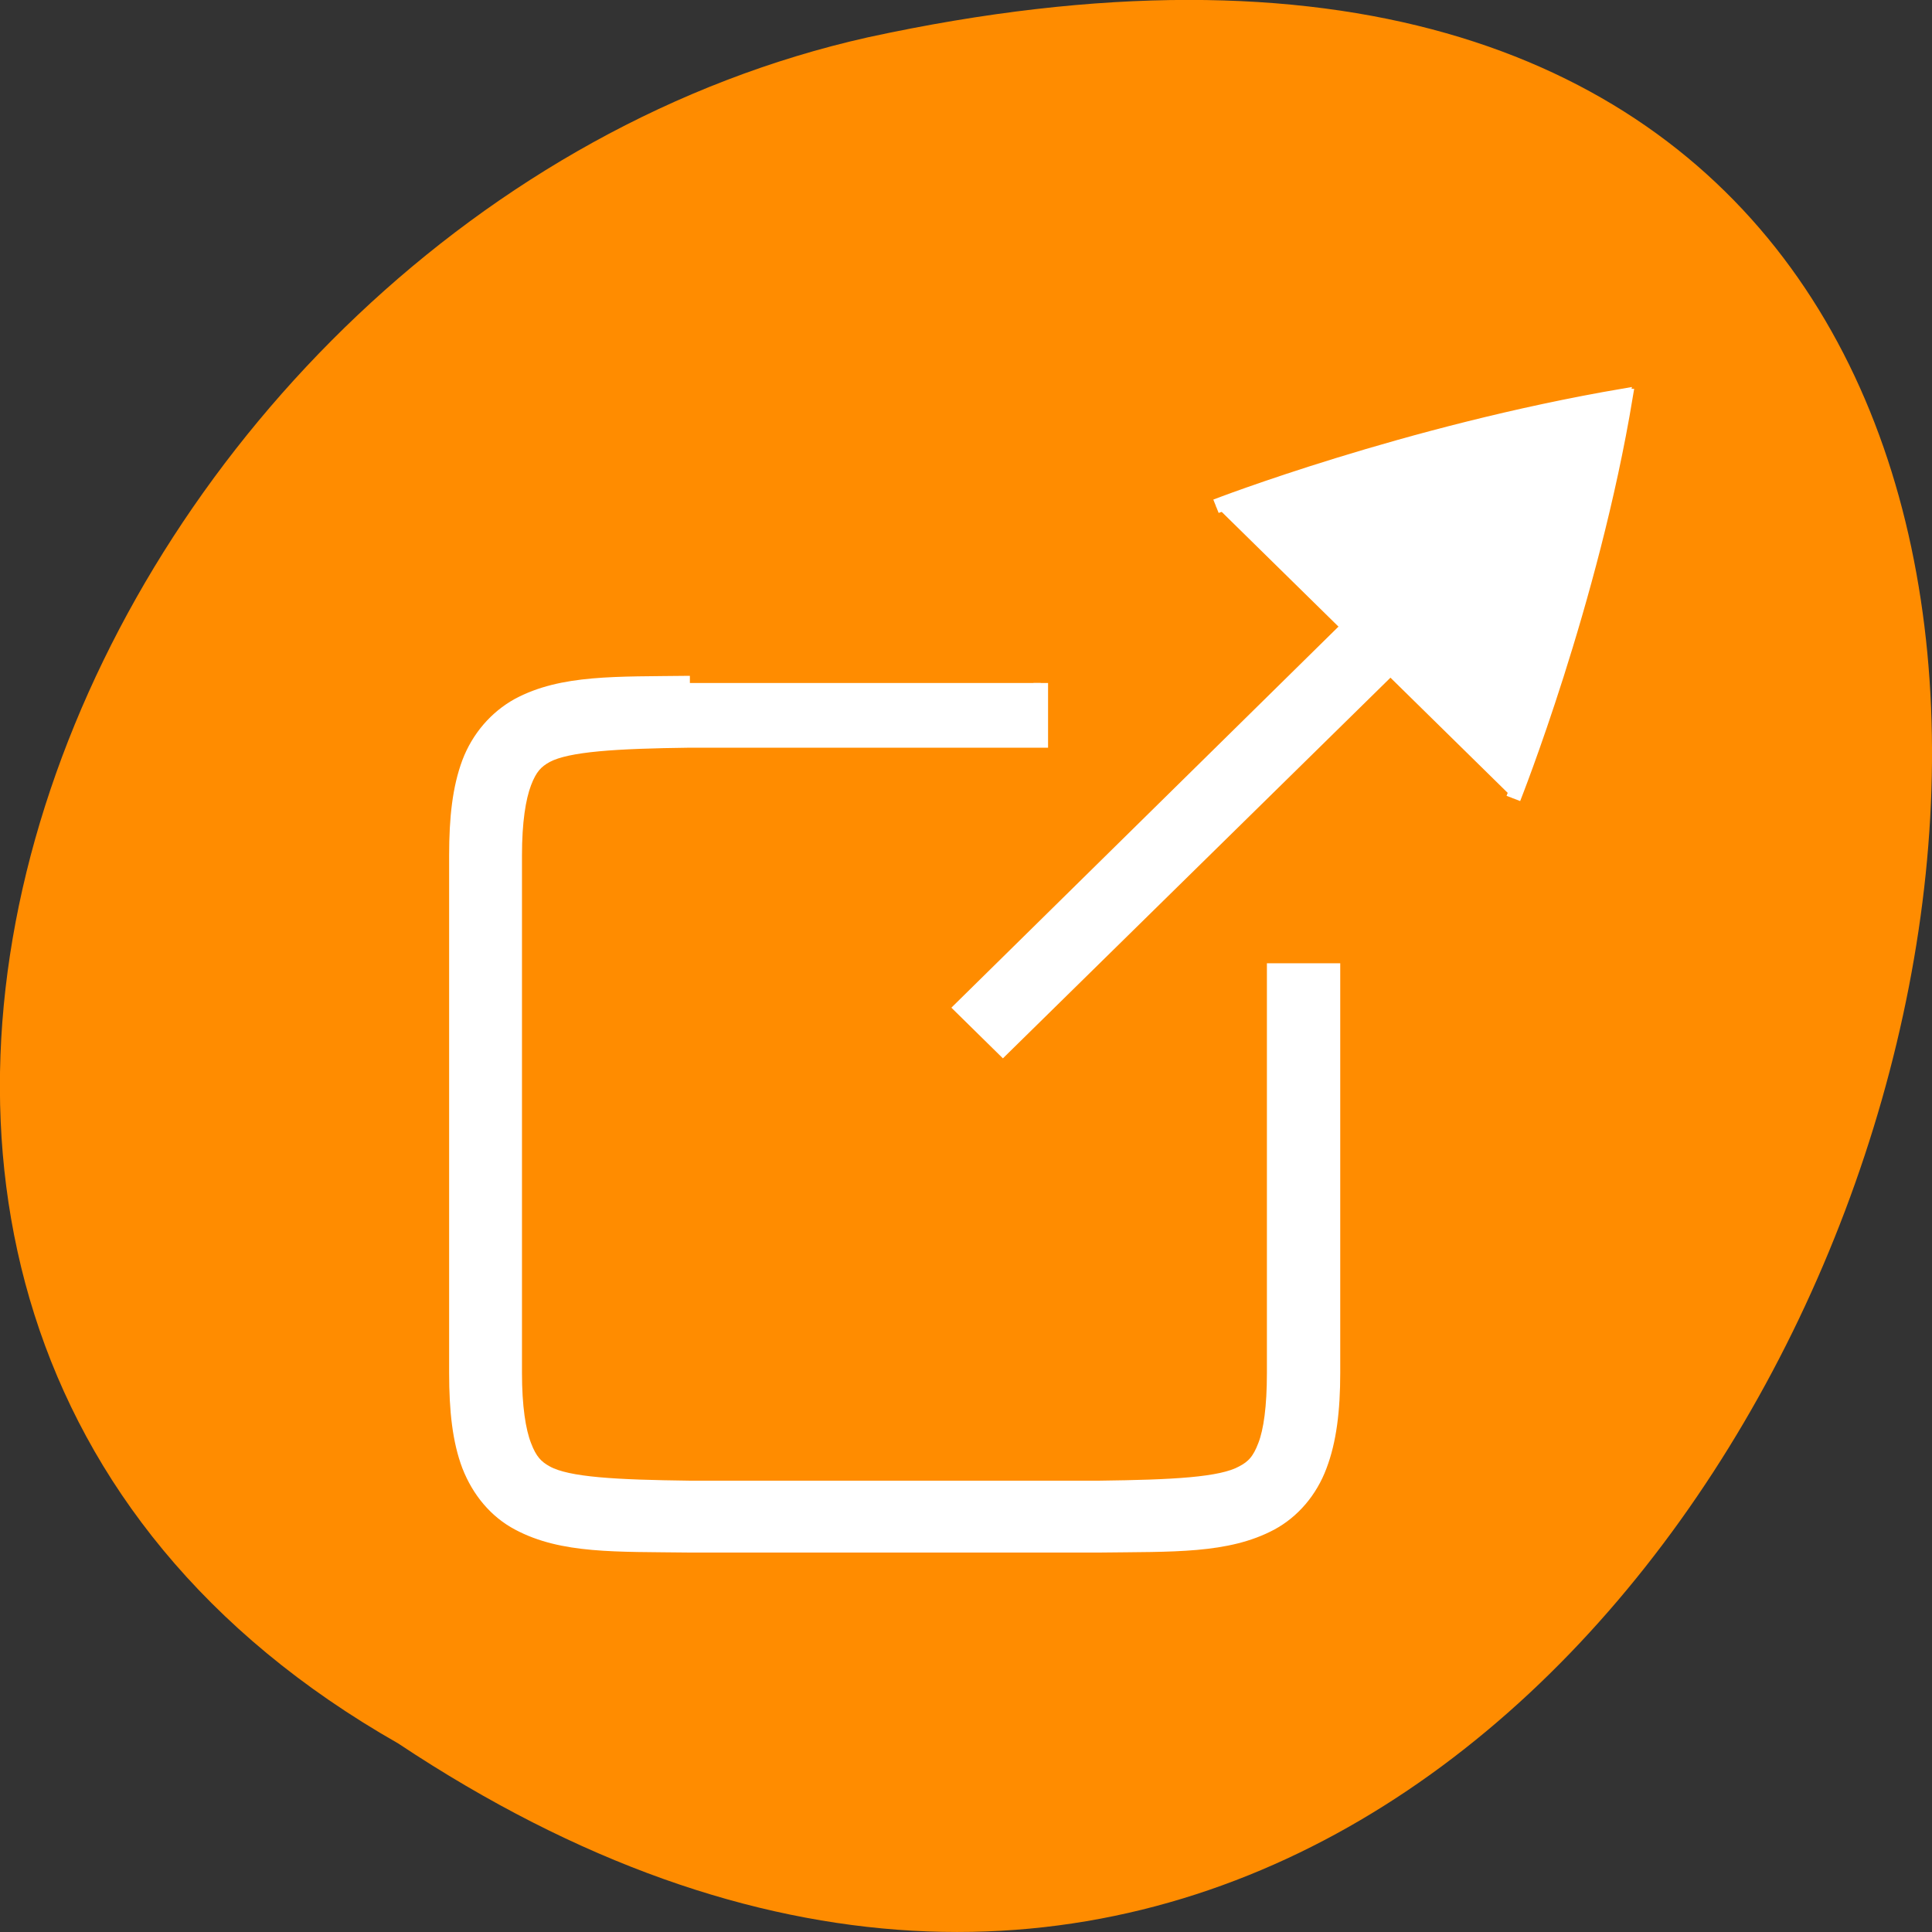 <svg xmlns="http://www.w3.org/2000/svg" viewBox="0 0 16 16"><rect x="0" y="0" width="16" height="16" fill="#333333" stroke="none"/><path d="m 3.297 14.438 c 12.031 8 19.438 -17.504 3.891 -14.129 c -6.43 1.441 -10.328 10.465 -3.891 14.129" style="fill:#ff8c00"/><g transform="matrix(0.121 0 0 0.119 11.021 -7.016)" style="fill:#fff;stroke:#fff"><path d="m -43.865 106.49 h -0.032 c -5.023 0.066 -8.686 -0.098 -11.7 1.541 c -1.523 0.853 -2.722 2.263 -3.371 4.001 c -0.648 1.771 -0.875 3.837 -0.875 6.461 v 36.009 c 0 2.624 0.227 4.722 0.875 6.461 c 0.681 1.771 1.847 3.181 3.371 4.001 c 3.014 1.64 6.676 1.476 11.7 1.541 h 28.067 c 5.023 -0.066 8.718 0.098 11.732 -1.541 c 1.491 -0.82 2.69 -2.23 3.338 -4.001 c 0.648 -1.738 0.907 -3.837 0.907 -6.461 v -28.007 h -4.019 v 28.007 c 0 2.361 -0.227 4.034 -0.616 5.05 c -0.389 1.049 -0.81 1.509 -1.556 1.902 c -1.458 0.82 -4.764 0.984 -9.82 1.049 h -28.002 c -5.023 -0.066 -8.362 -0.23 -9.82 -1.049 c -0.713 -0.394 -1.134 -0.853 -1.523 -1.902 c -0.389 -1.017 -0.648 -2.689 -0.648 -5.05 v -36.009 c 0 -2.361 0.259 -4.001 0.648 -5.05 c 0.389 -1.049 0.81 -1.509 1.523 -1.902 c 1.458 -0.787 4.797 -0.984 9.82 -1.049 h 24.016 v -4.001"/><path d="m 12.496 114.524 c 0 0 5.348 -13.675 7.681 -28.007 c 0 0 0 0 -0.032 0 c 0 0 -0.032 0 -0.032 -0.033 c -14.973 2.591 -27.97 7.707 -27.97 7.707"/><path d="m 4.718 99.078 l -29.979 30.007 l 2.82 2.82 l 30.011 -29.974"/></g></svg>